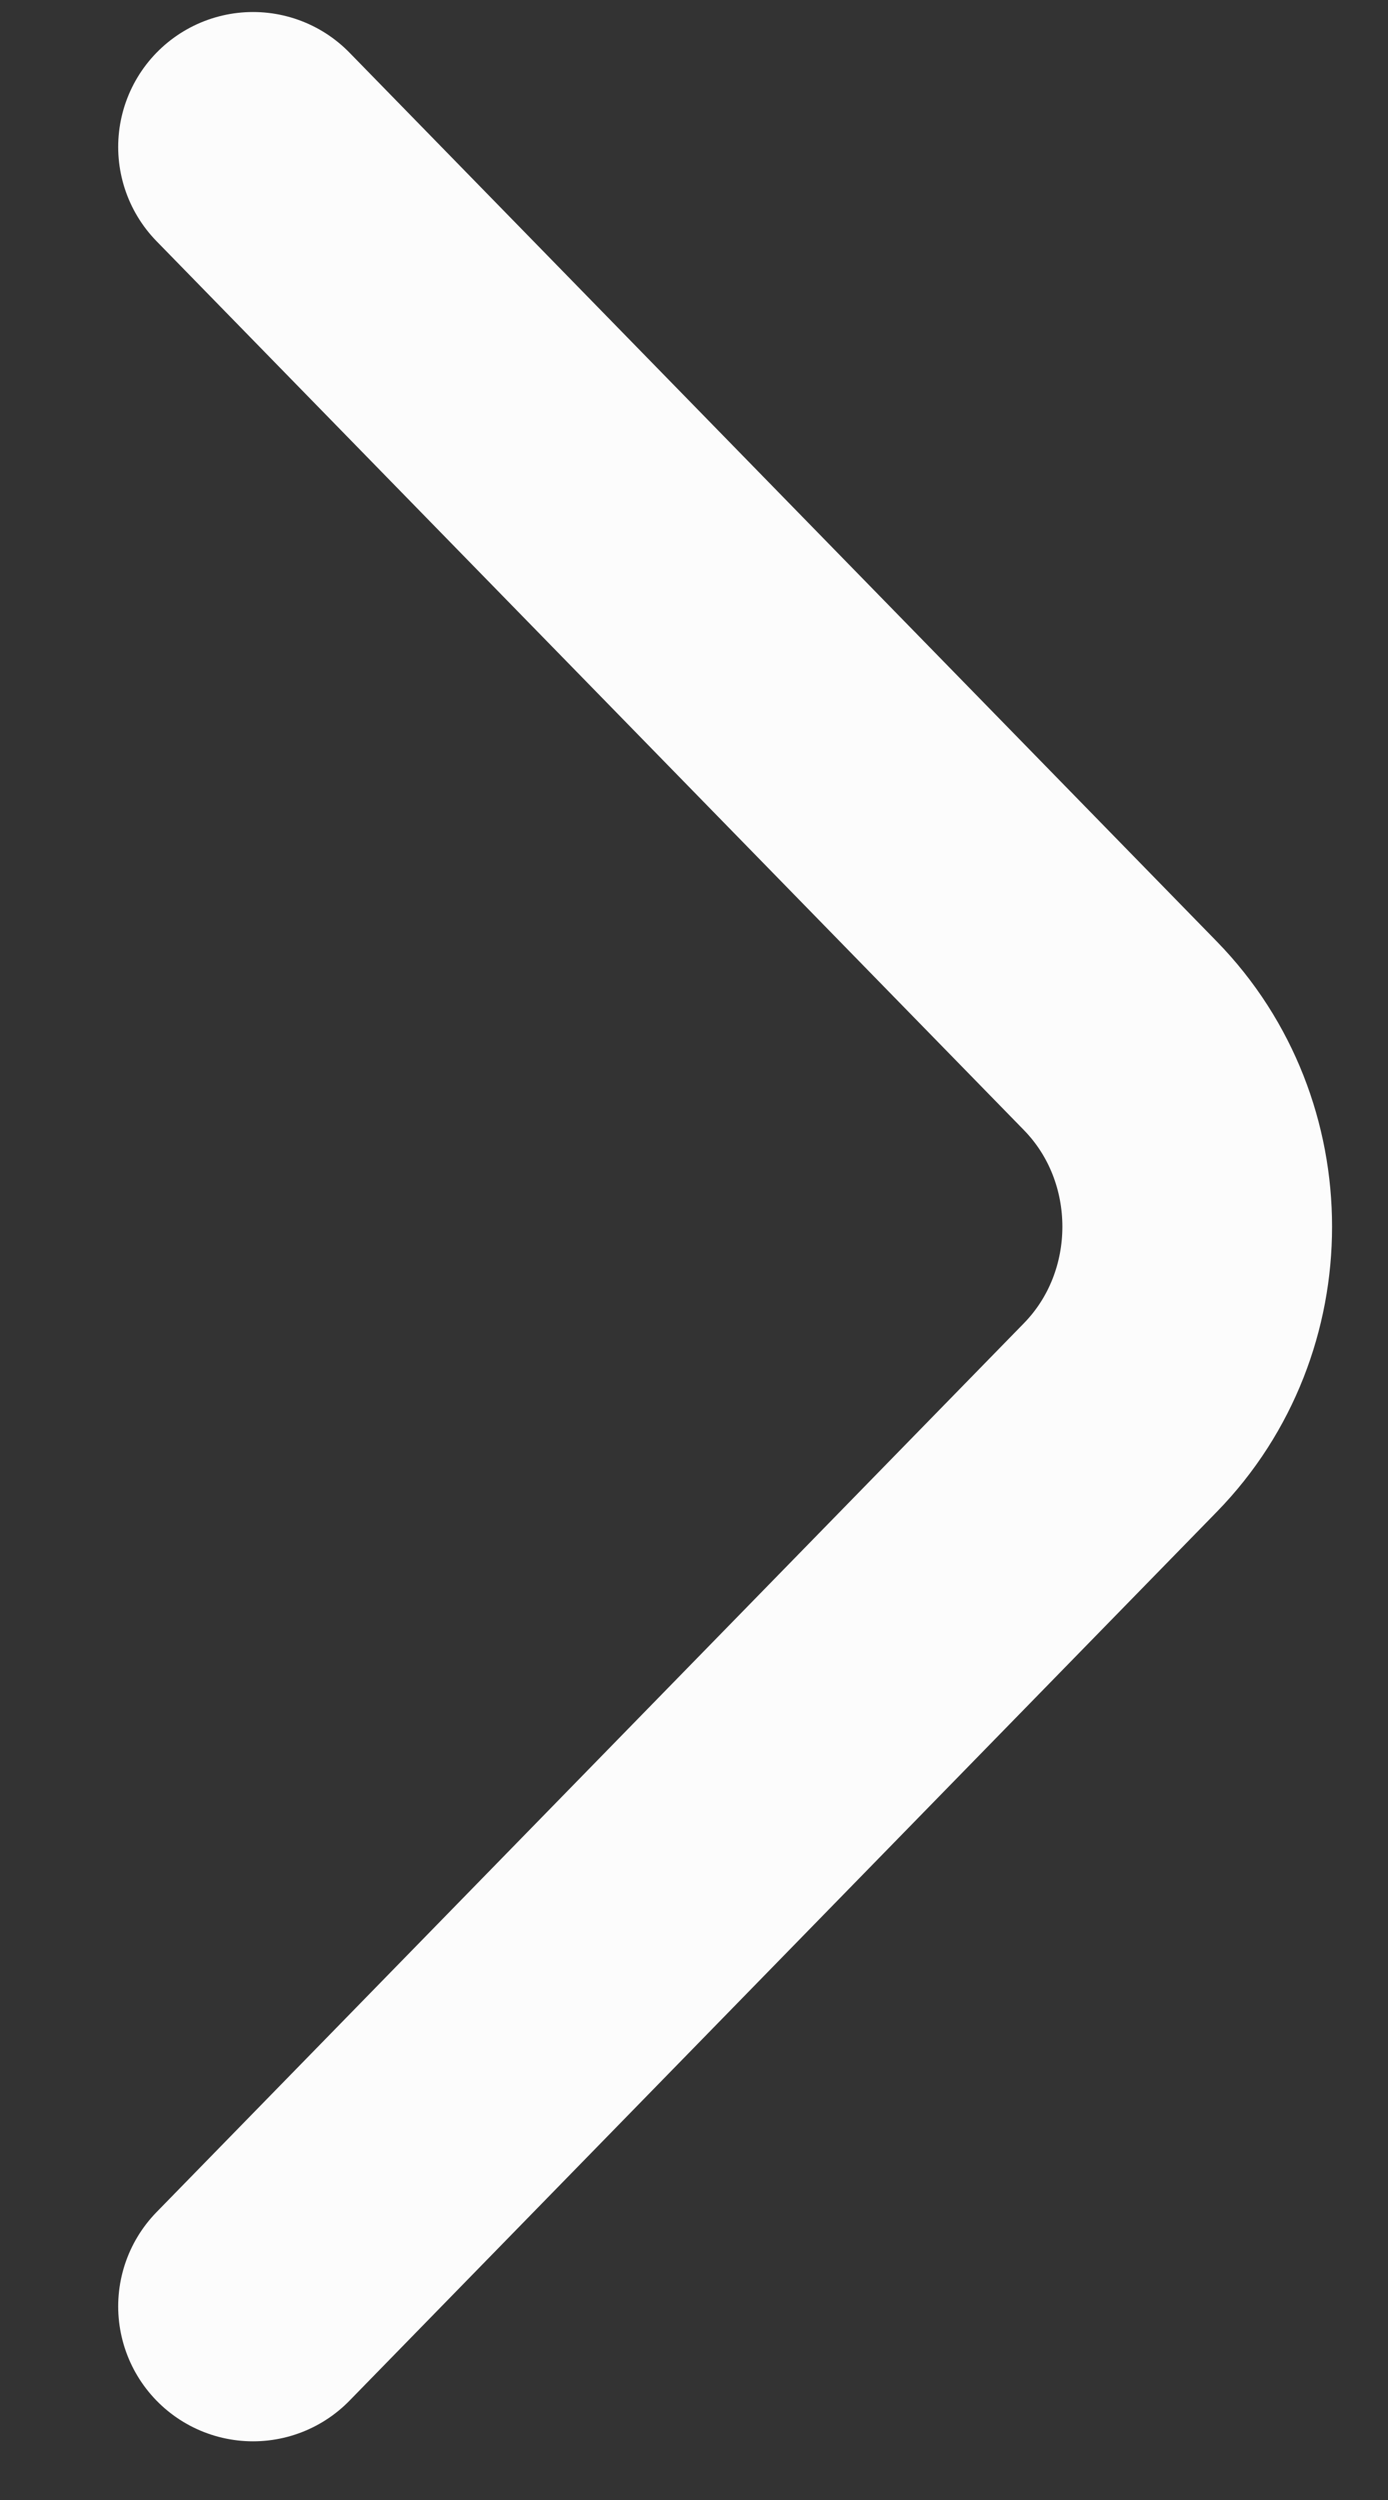 <svg width="10" height="18" viewBox="0 0 10 18" fill="none" xmlns="http://www.w3.org/2000/svg">
<rect x="0" y="0" width="10" height="18" fill="#333333" stroke="none"/>
<path d="M1.823 16.606L8.072 10.206C8.81 9.45 8.81 8.214 8.072 7.458L1.823 1.058" stroke="#FCFCFC" stroke-width="1.943" stroke-miterlimit="10" stroke-linecap="round" stroke-linejoin="round"/>
</svg>
